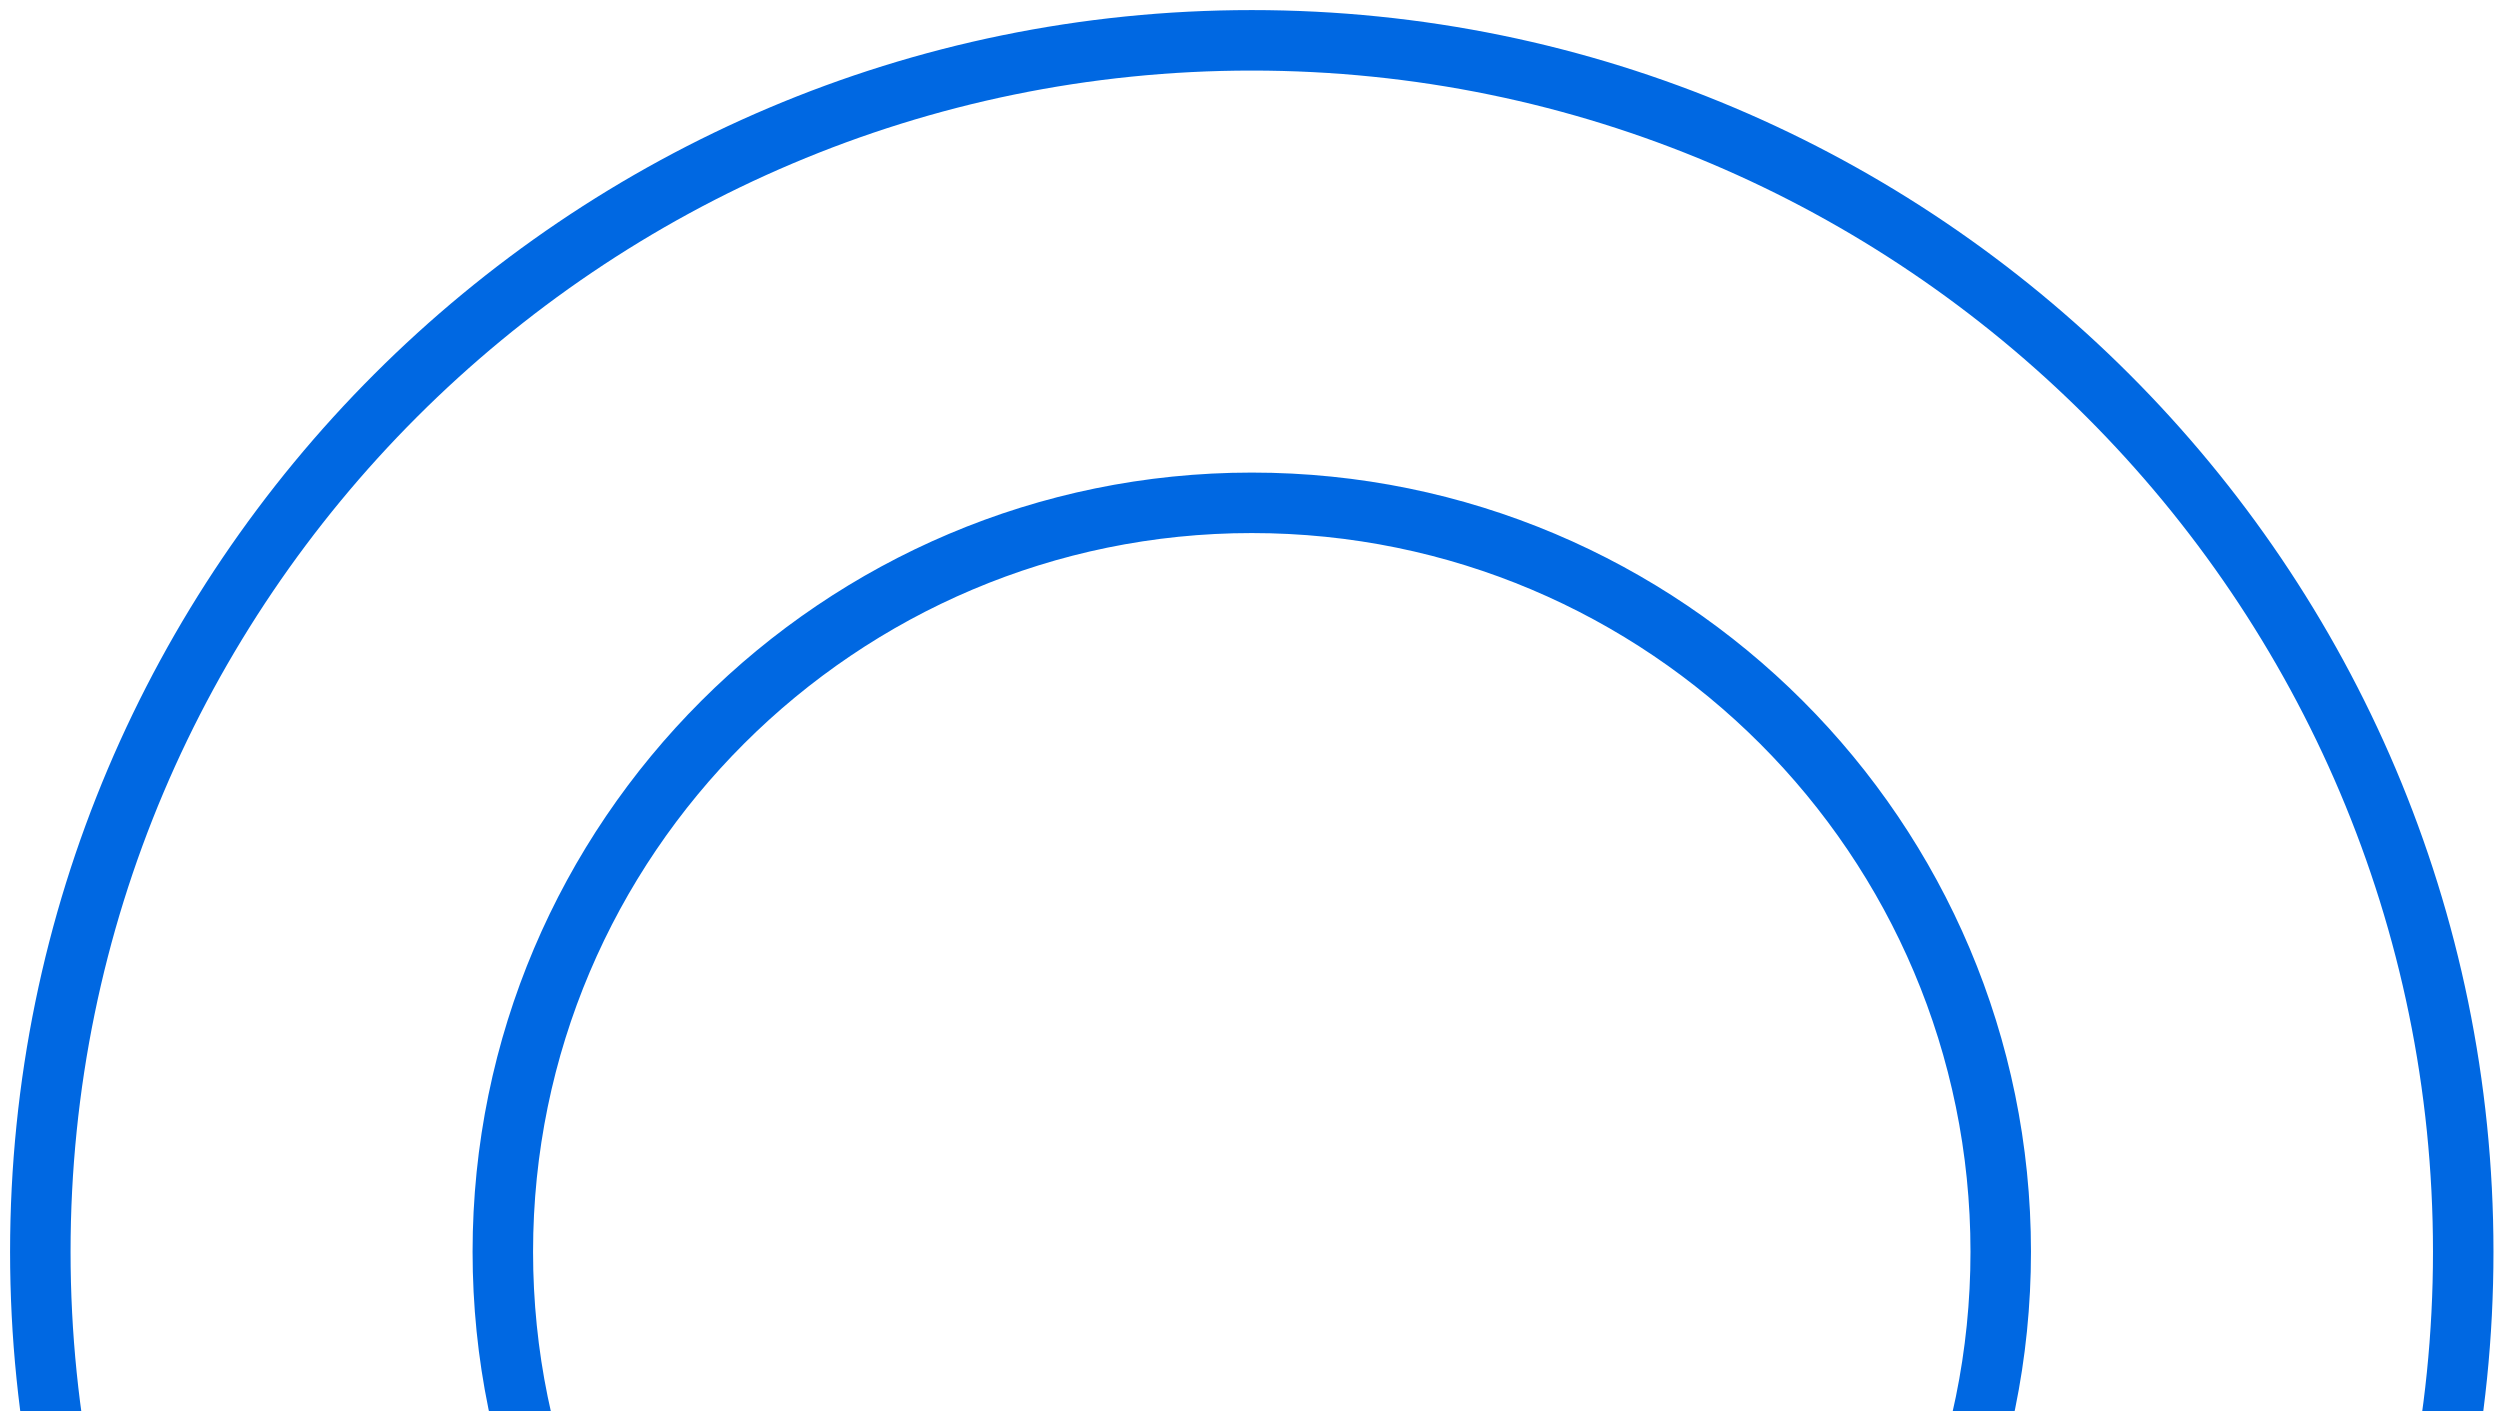 <svg width="124" height="70" viewBox="0 0 124 70" fill="none" xmlns="http://www.w3.org/2000/svg">
<path d="M62.088 122.176C28.96 122.176 2 95.216 2 62.088C2 28.96 28.96 2 62.088 2C95.216 2 122.176 28.96 122.176 62.088C122.176 95.216 95.216 122.176 62.088 122.176ZM62.088 24.94C41.643 24.94 24.94 41.574 24.94 62.088C24.94 82.602 41.574 99.236 62.088 99.236C82.602 99.236 99.236 82.602 99.236 62.088C99.236 41.574 82.602 24.94 62.088 24.94Z" stroke="#0068E2" stroke-width="3" stroke-miterlimit="10"/>
</svg>
